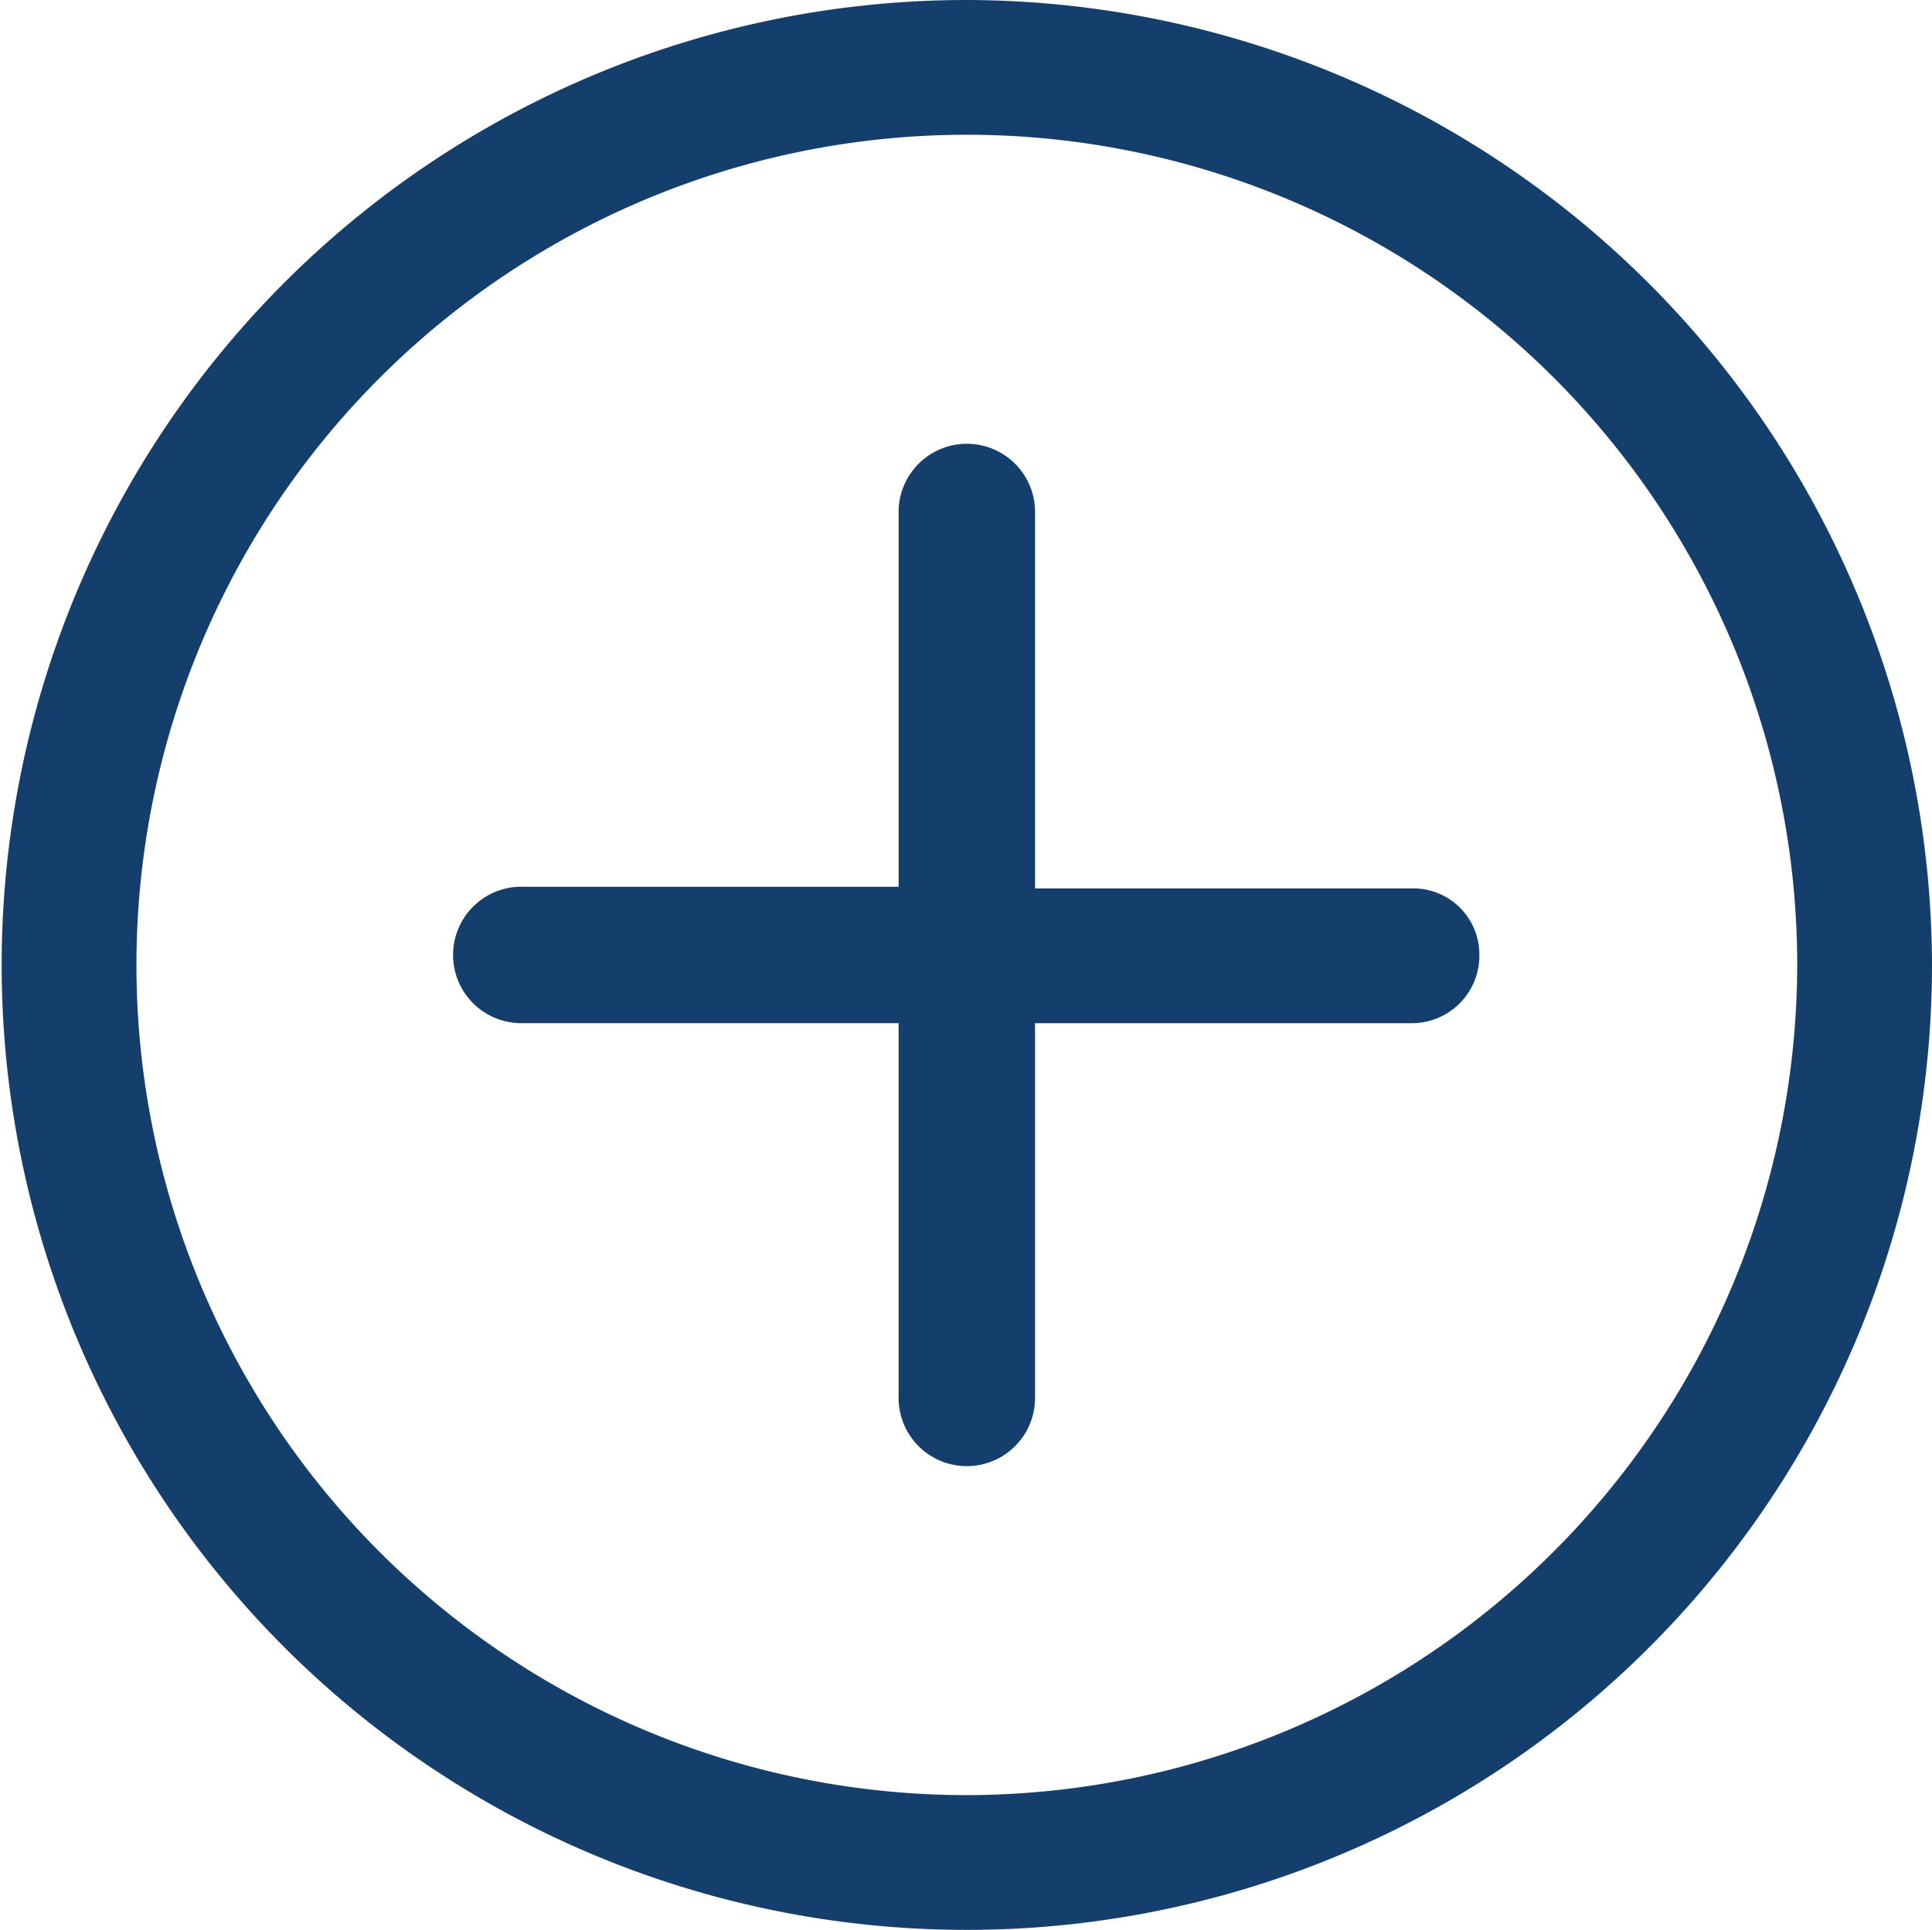 <svg xmlns="http://www.w3.org/2000/svg" id="noun_more_343373" width="86.1" height="86.026" viewBox="0 0 86.1 86.026">
    <defs>
        <style>
            .cls-1{fill:#143f6c}
        </style>
    </defs>
    <g id="Group_3" data-name="Group 3">
        <path id="Path_12" d="M43.087 0A43.013 43.013 0 1 0 86.1 43.013 43.107 43.107 0 0 0 43.087 0zm0 80.019a37.006 37.006 0 1 1 37.006-37.006 37.062 37.062 0 0 1-37.006 37.006z" class="cls-1" data-name="Path 12"/>
        <path id="Path_13" d="M69.942 46.475h-16.76V29.641a3.041 3.041 0 0 0-6.081 0V46.4h-16.76a3.041 3.041 0 1 0 0 6.081H47.1v16.76a3.041 3.041 0 0 0 6.081 0V52.482h16.76a3.007 3.007 0 0 0 3.041-3.041 2.946 2.946 0 0 0-3.04-2.966z" class="cls-1" data-name="Path 13" transform="translate(-7.054 -6.873)"/>
    </g>
</svg>
